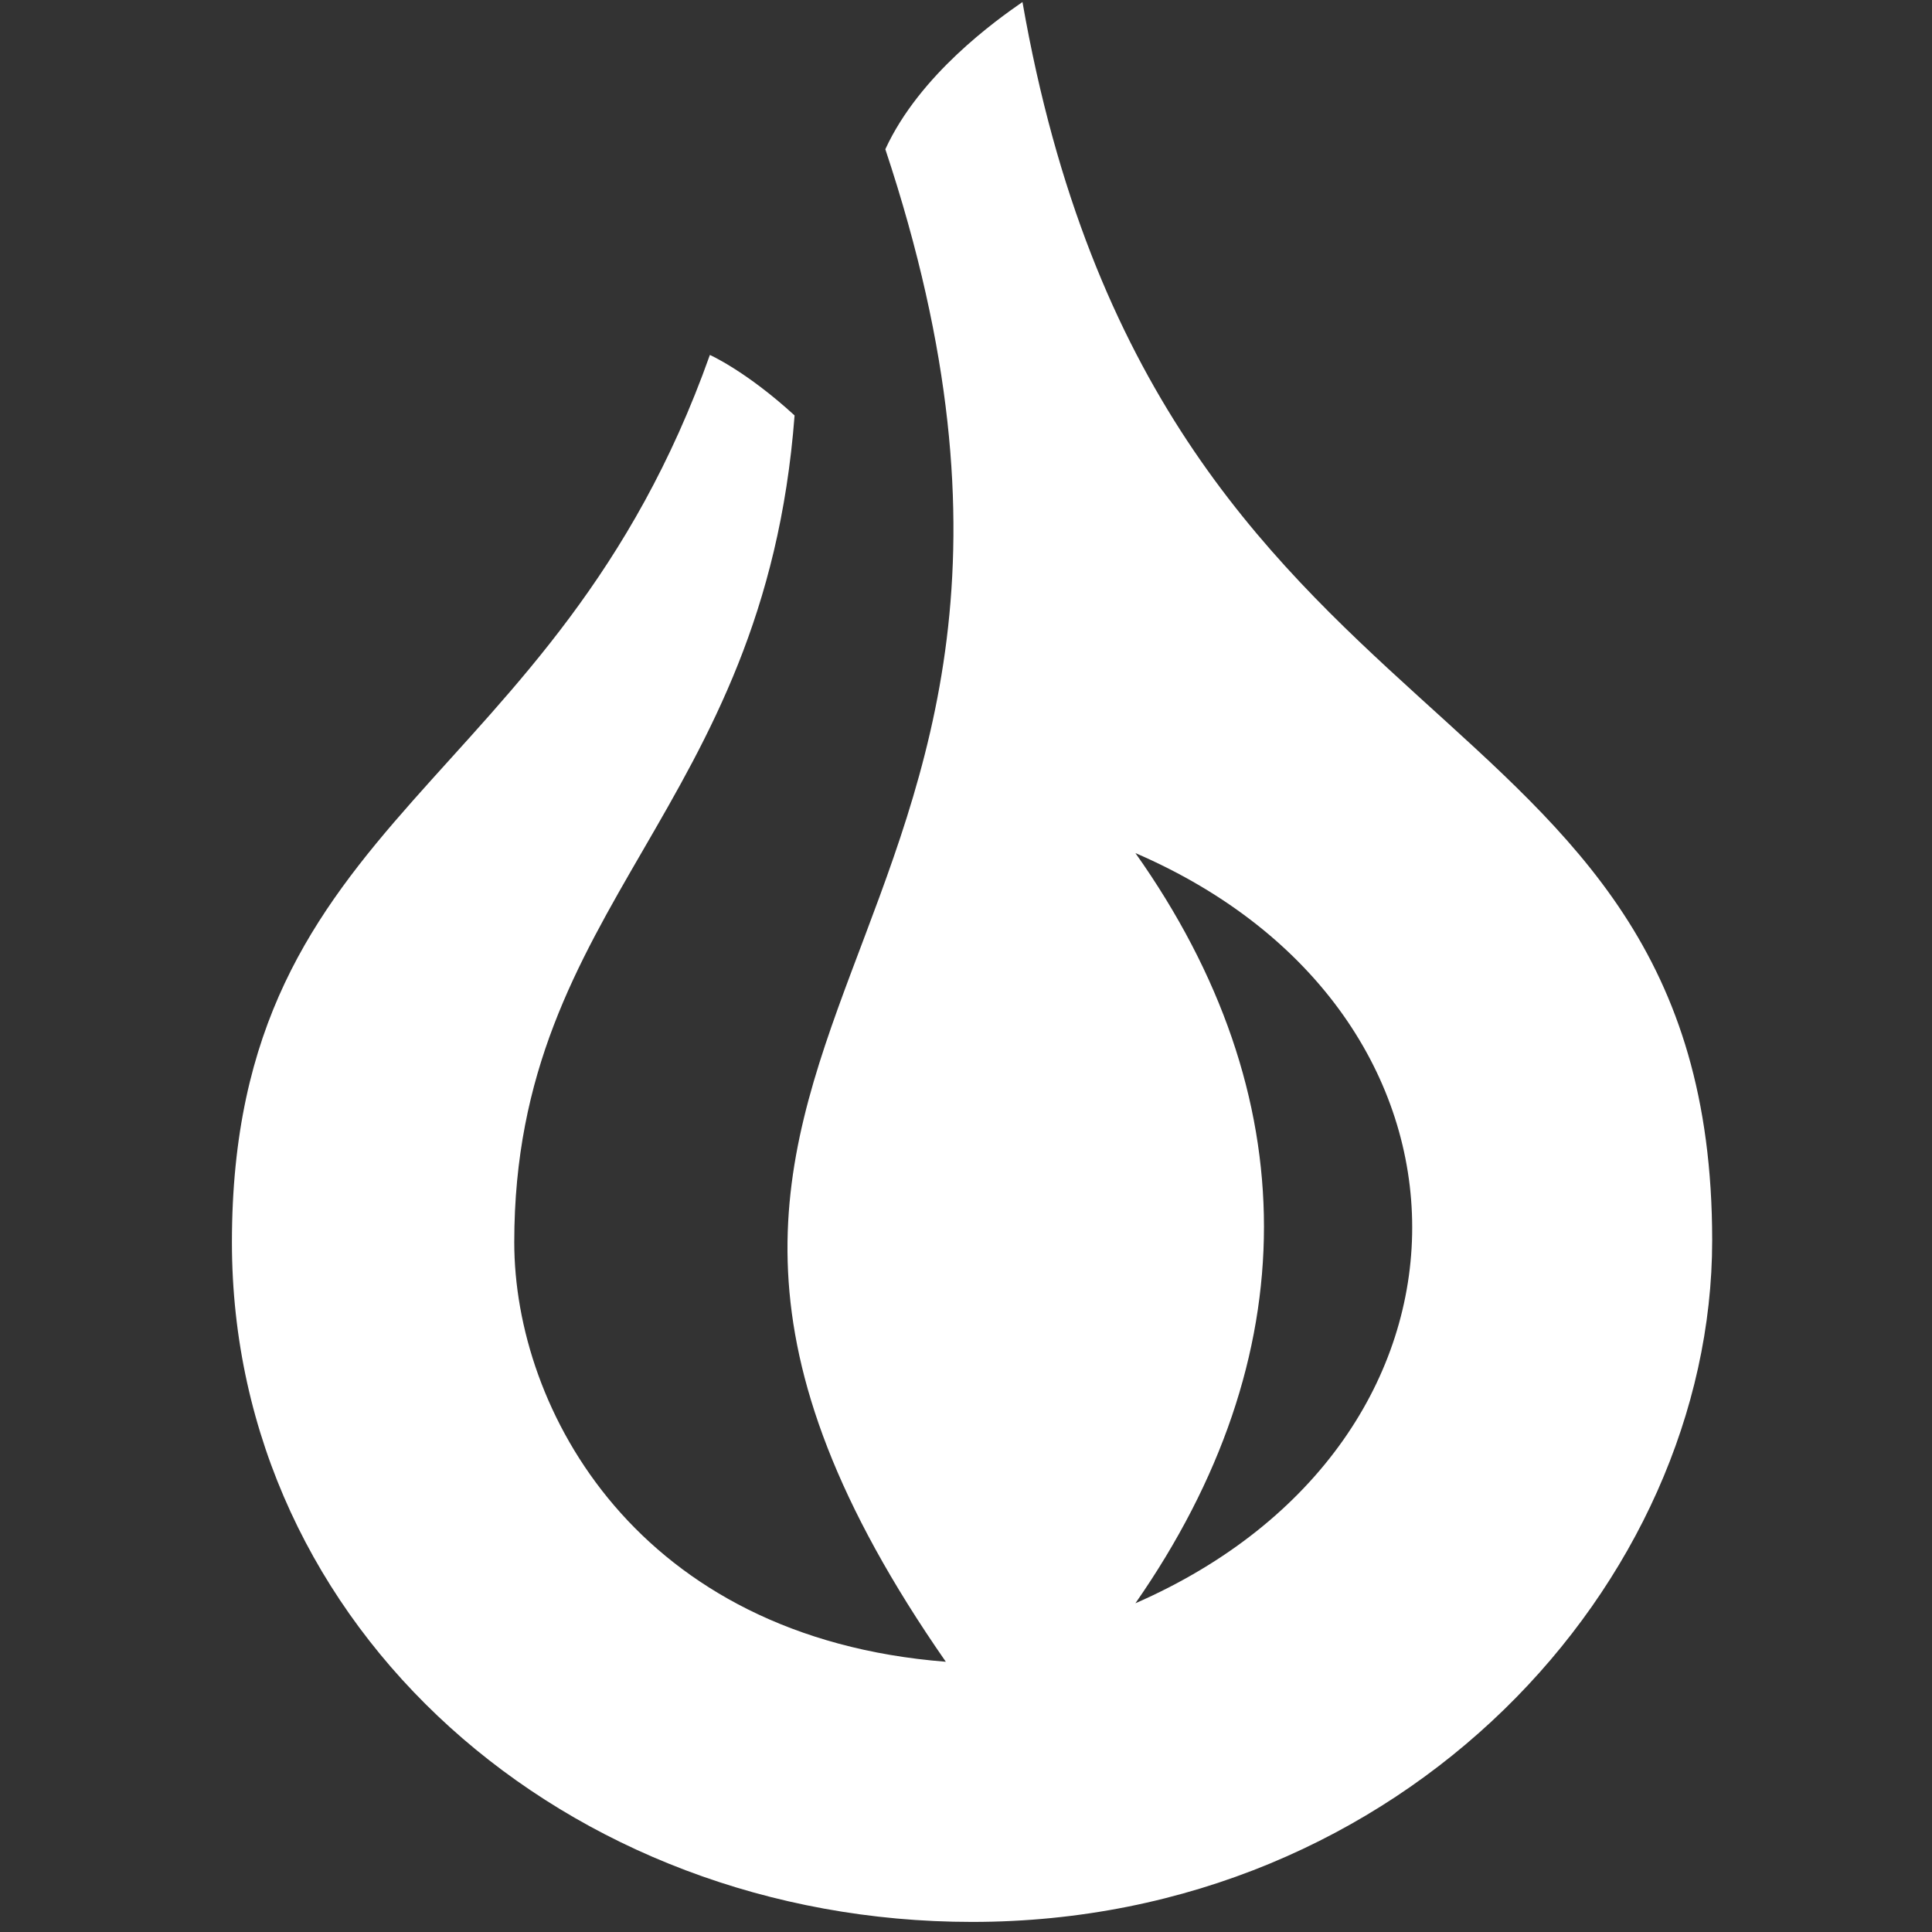 <?xml version="1.0" encoding="utf-8"?>
<svg version="1.1" id="Layer_1" xmlns="http://www.w3.org/2000/svg" xmlns:xlink="http://www.w3.org/1999/xlink" x="0px" y="0px"
	 viewBox="0 0 95.8 95.8" style="enable-background:new 0 0 95.8 95.8;" xml:space="preserve">
<rect x="0" y="0" width="95.8" height="95.8" fill="#333333" stroke="none"/>
<style type="text/css">
	.st0{fill:#ffffff;}
</style>
<path class="st0" d="M50.7,0.1c-1.3,0.9-5.1,3.6-6.8,7.3c13.4,40.3-18.9,43.5,3,75c-15.3-1.2-21.4-12.5-21.4-20.8
	c0-16.9,12.4-21.3,13.9-41c-2.4-2.2-4.2-3-4.2-3c-7.7,21.7-23.7,22.6-23.7,44c0,19.2,16.6,33.7,36.7,33.7
	c21.4,0,36.7-16.8,36.7-33.8C84.9,33.1,57.4,38.4,50.7,0.1z M56.3,79.5c8.5-12.2,8.5-25.2,0-37.2C74.6,50.2,74.6,71.5,56.3,79.5z"/>
</svg>
